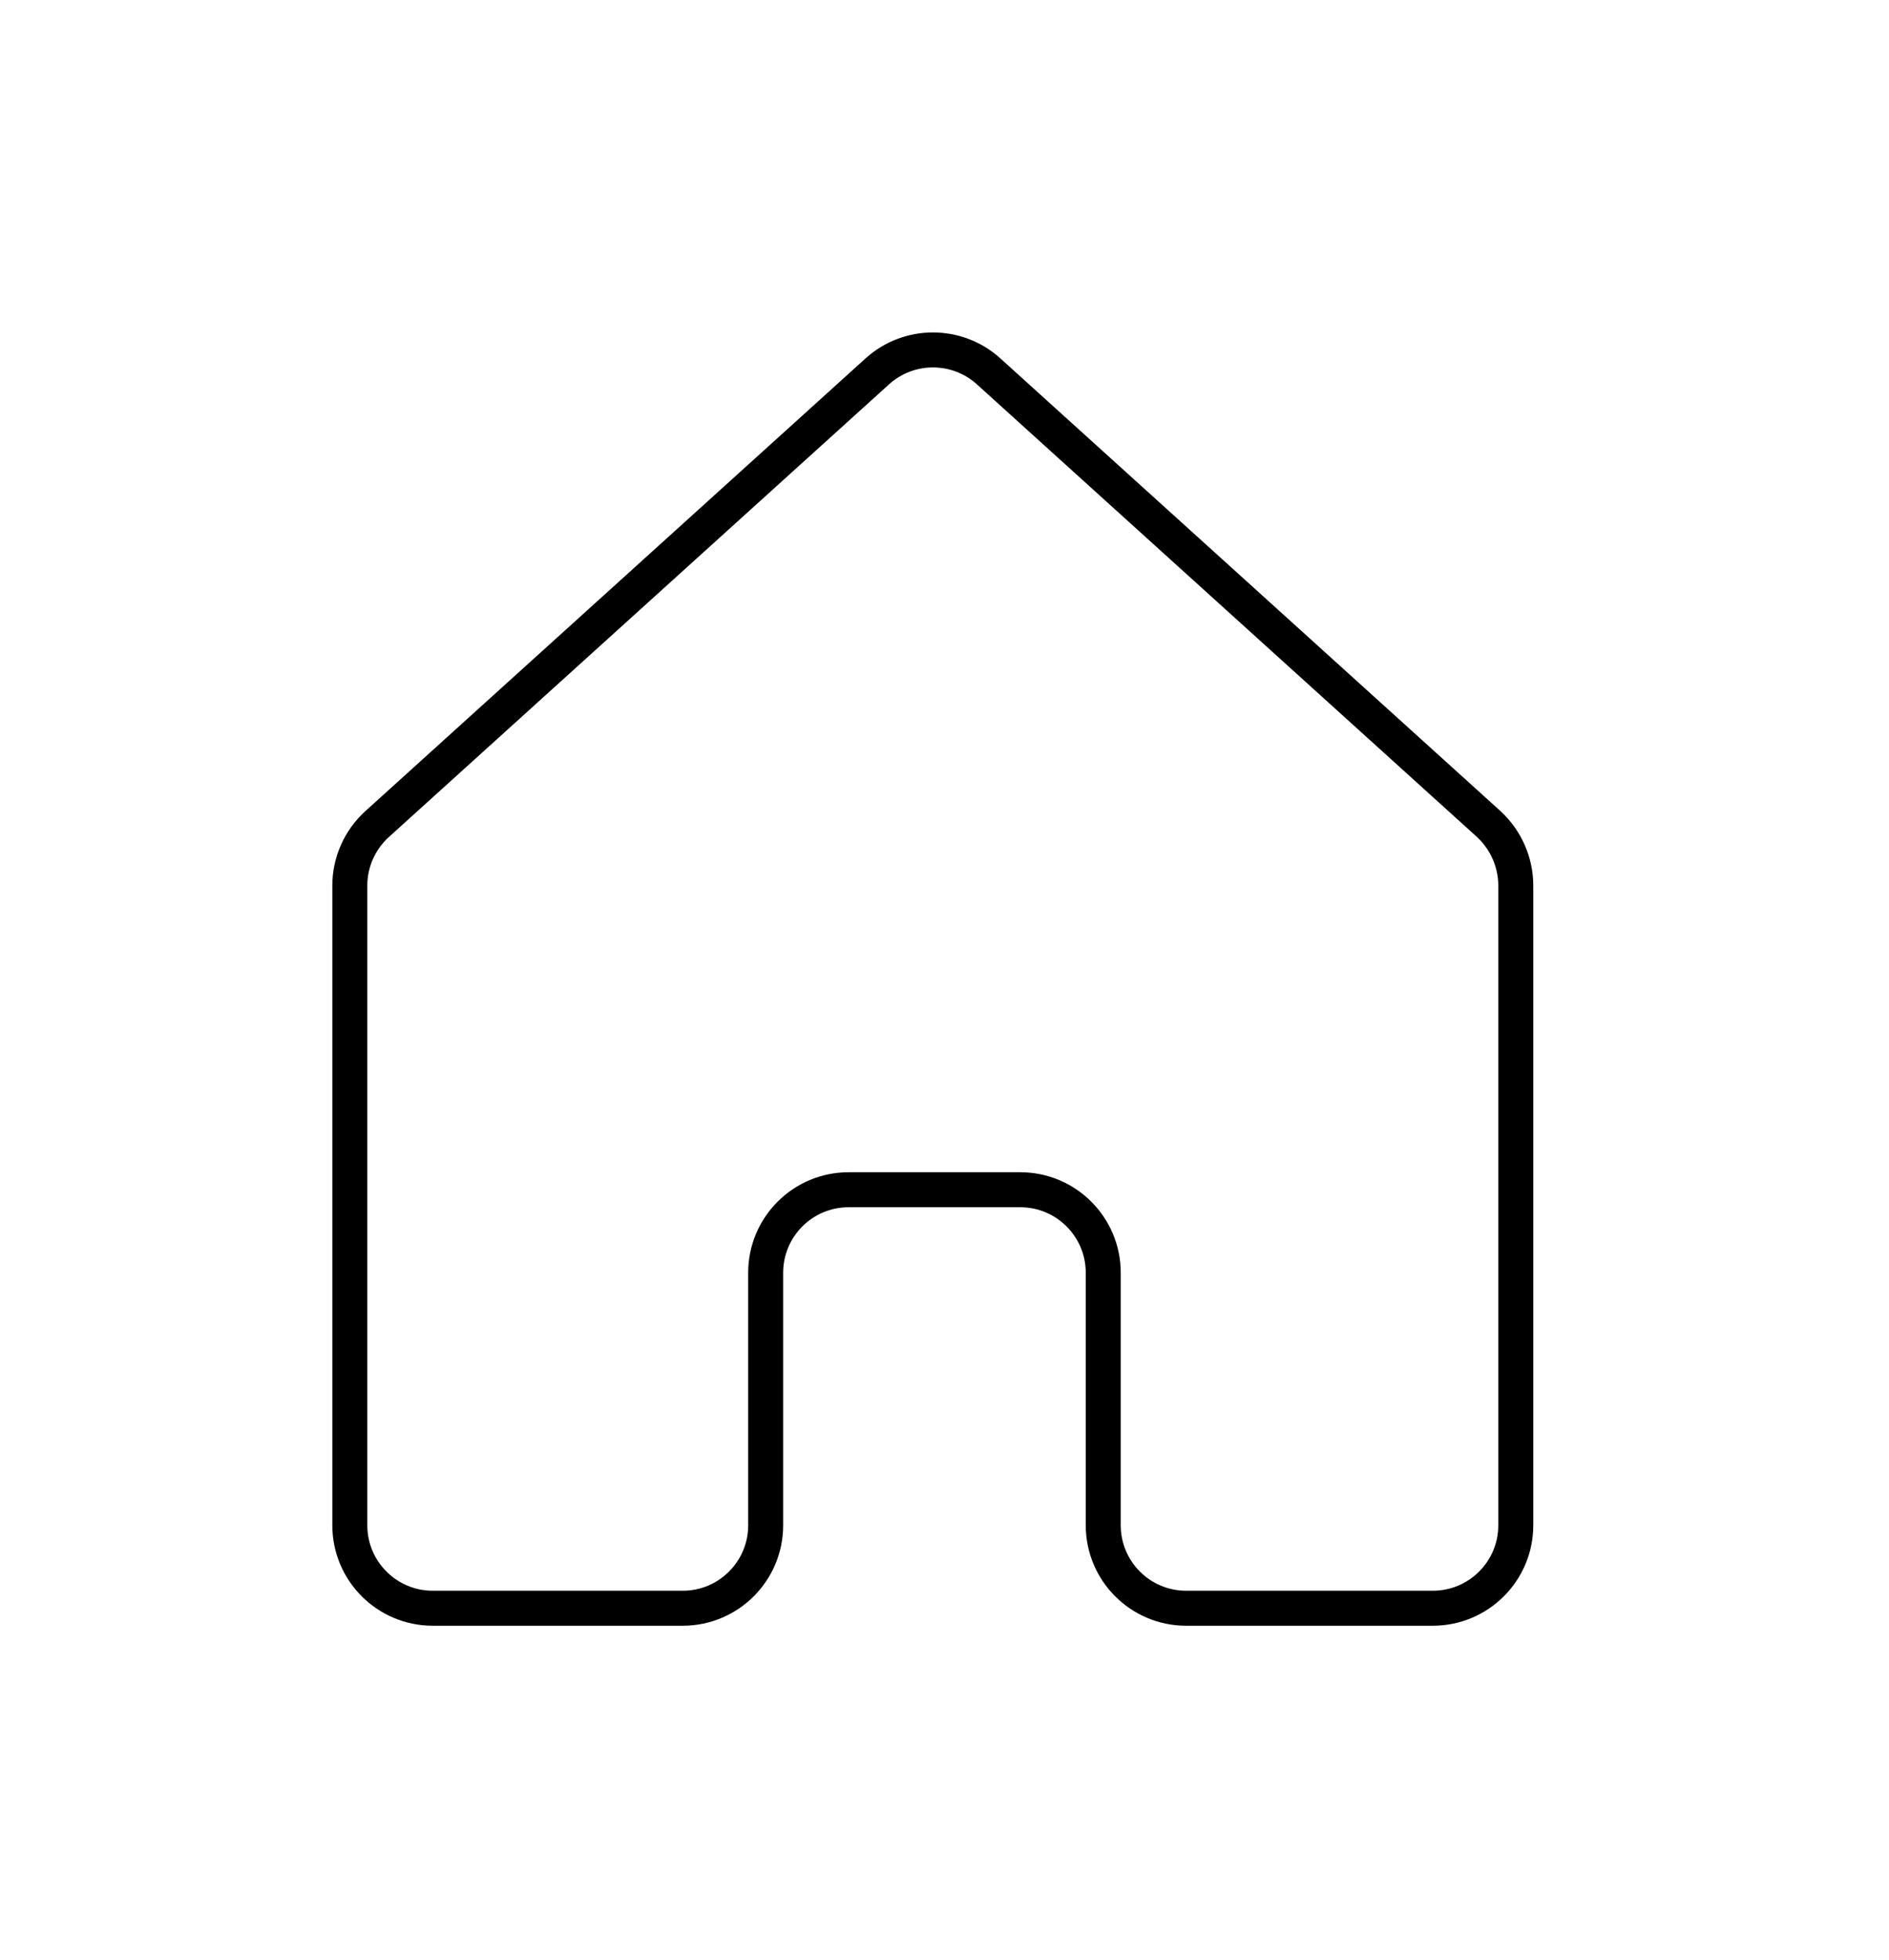 <svg width="54" height="56" viewBox="0 0 54 56" fill="none" xmlns="http://www.w3.org/2000/svg">
<path d="M43.331 25.307V43.587C43.331 44.895 42.268 45.957 40.959 45.957H33.908C32.6 45.957 31.538 44.895 31.538 43.587V36.369C31.538 35.061 30.475 33.998 29.167 33.998H24.259C22.95 33.998 21.888 35.061 21.888 36.369V43.587C21.888 44.895 20.826 45.957 19.517 45.957H12.371C11.062 45.957 10 44.895 10 43.587V25.307C10 24.638 10.284 23.998 10.782 23.547L25.079 10.612C25.98 9.796 27.36 9.796 28.261 10.612L42.557 23.547C43.046 23.998 43.331 24.638 43.331 25.307Z" stroke="black" stroke-miterlimit="10"/>
</svg>

